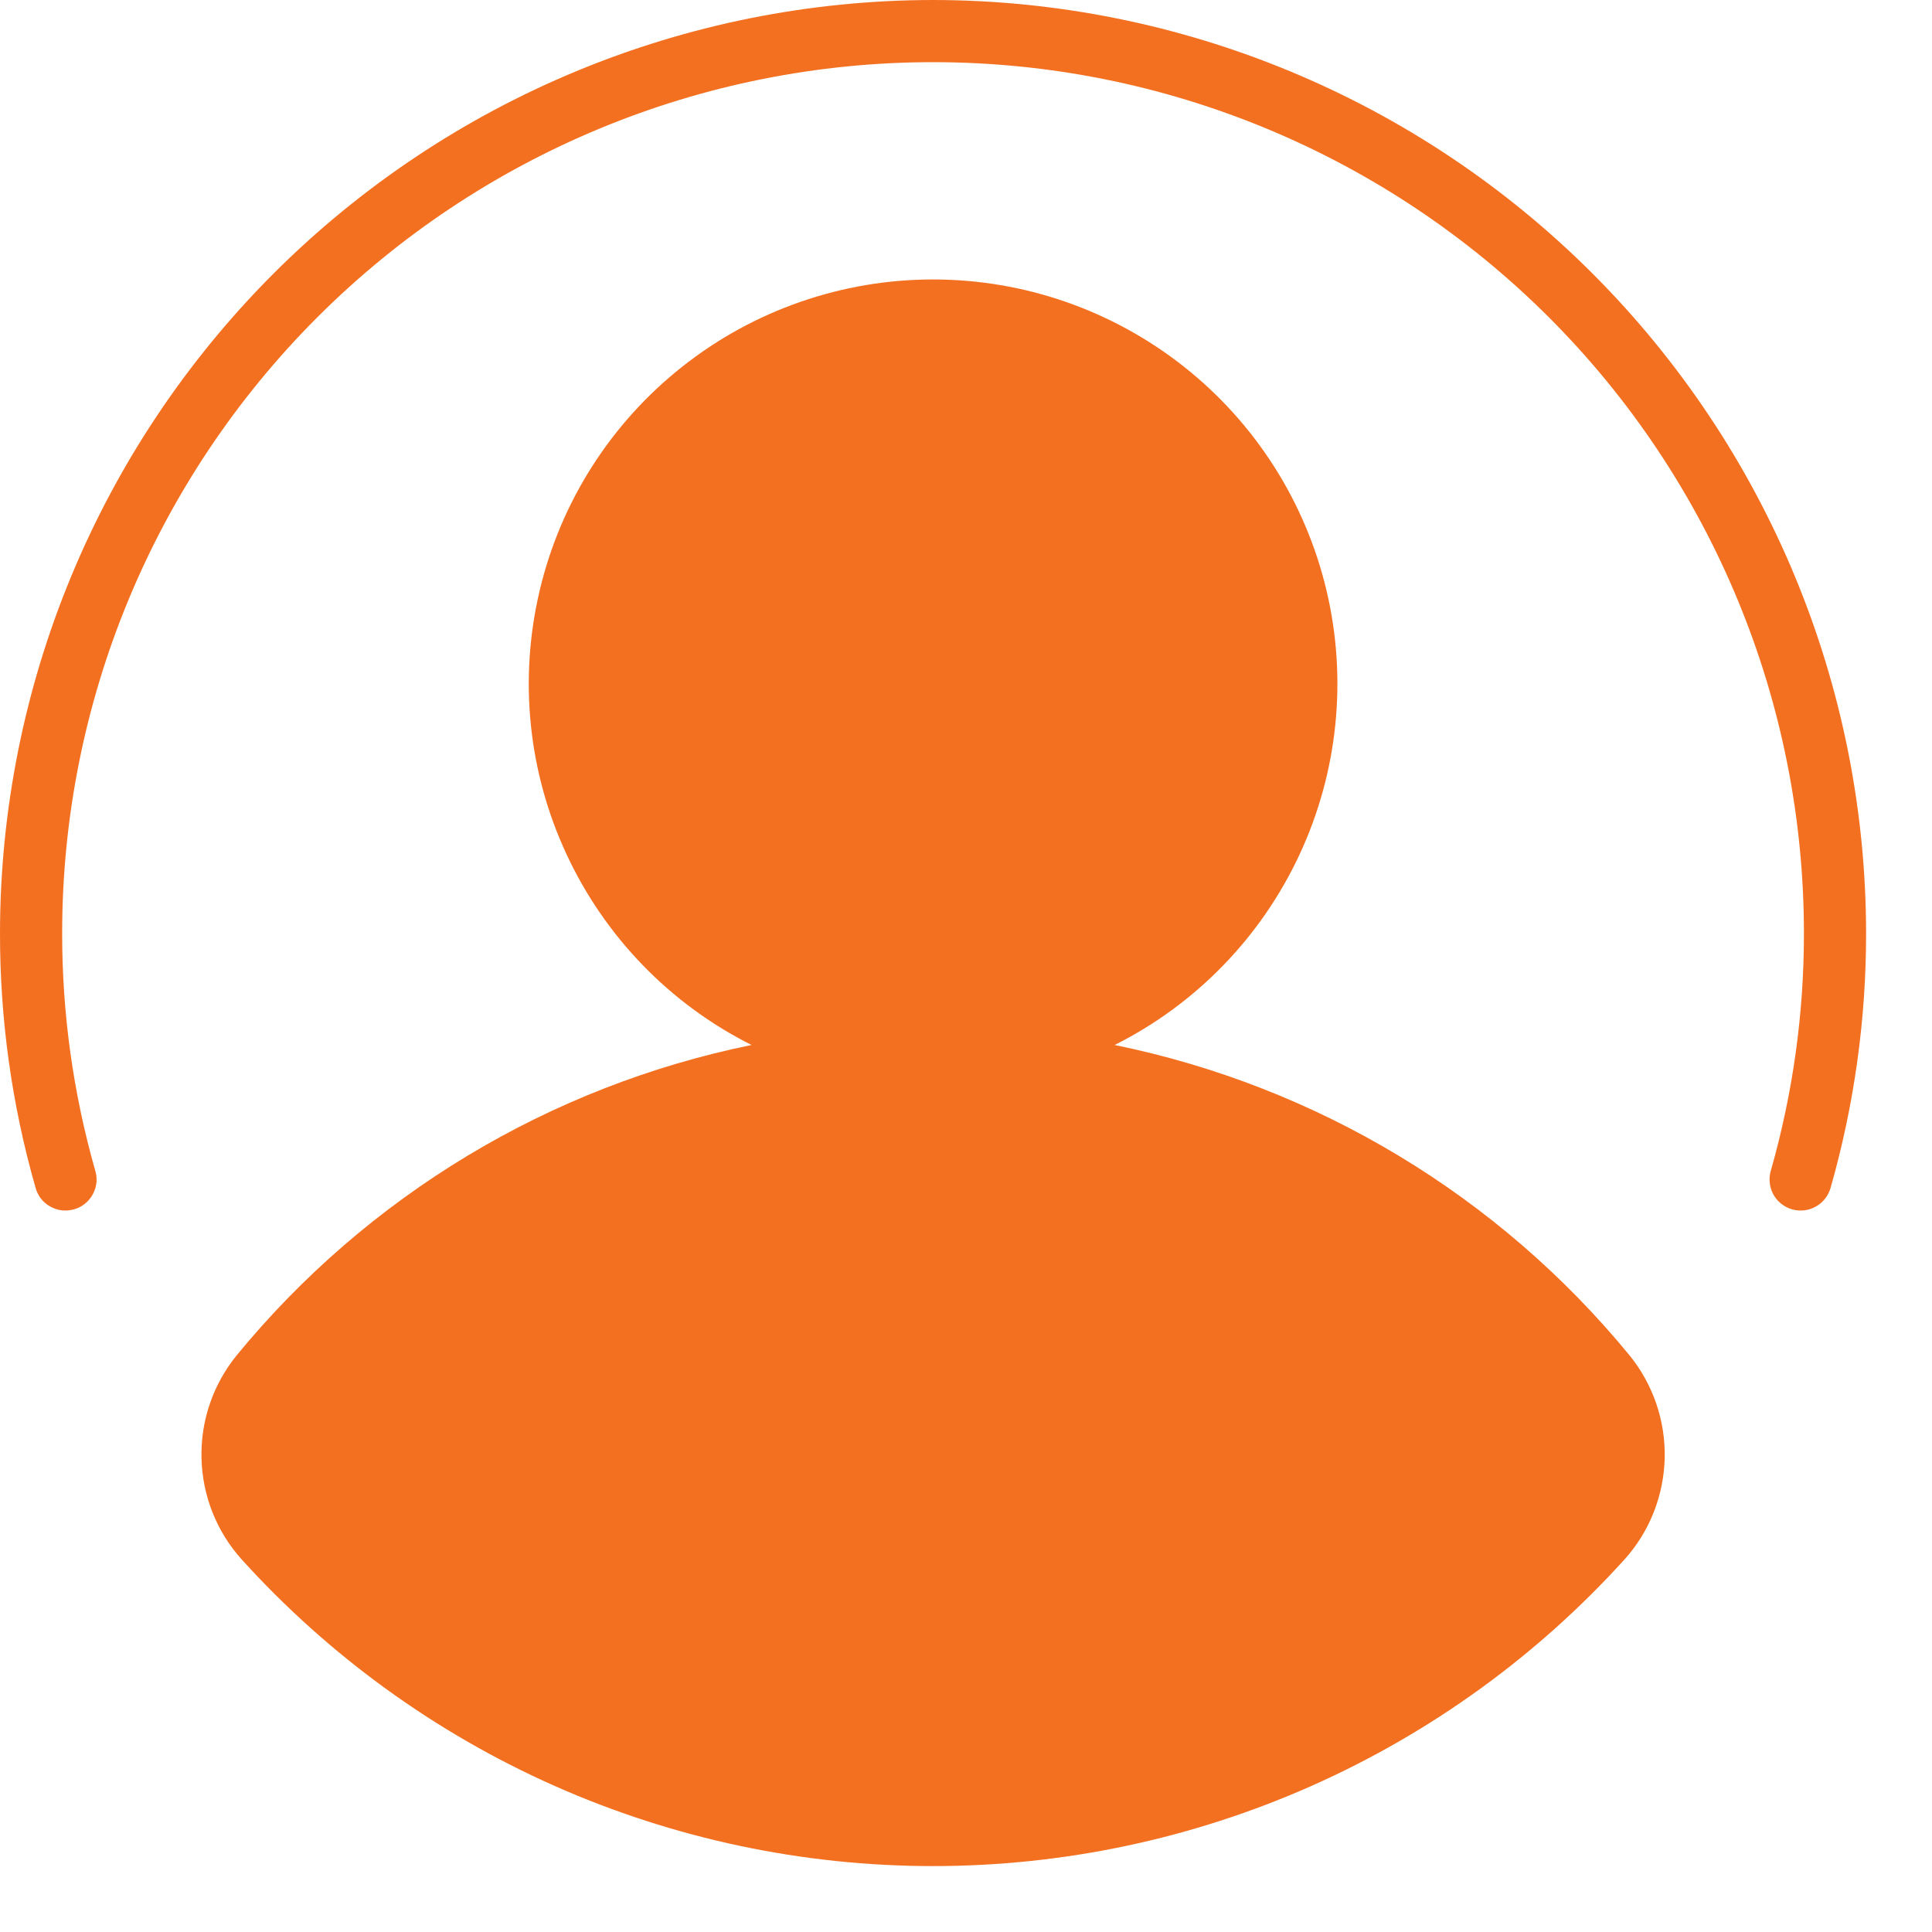 <svg width="17" height="17" viewBox="0 0 17 17" fill="none" xmlns="http://www.w3.org/2000/svg">
<path d="M8.21 0C10.387 0.002 12.474 0.868 14.013 2.407C15.552 3.947 16.418 6.033 16.42 8.21C16.421 8.967 16.316 9.72 16.109 10.448C16.099 10.483 16.083 10.516 16.061 10.545C16.039 10.574 16.011 10.598 15.979 10.616C15.948 10.634 15.913 10.646 15.876 10.65C15.84 10.654 15.803 10.651 15.768 10.641C15.733 10.631 15.701 10.614 15.672 10.591C15.644 10.569 15.62 10.54 15.603 10.508C15.586 10.476 15.575 10.441 15.572 10.404C15.568 10.368 15.572 10.331 15.583 10.297C15.776 9.618 15.874 8.916 15.873 8.21C15.873 6.178 15.066 4.229 13.629 2.792C12.191 1.355 10.242 0.547 8.21 0.547C6.178 0.547 4.229 1.355 2.792 2.792C1.355 4.229 0.547 6.178 0.547 8.21C0.546 8.916 0.644 9.618 0.837 10.297C0.848 10.331 0.852 10.368 0.849 10.404C0.845 10.441 0.834 10.476 0.817 10.508C0.8 10.54 0.776 10.569 0.748 10.591C0.72 10.614 0.687 10.631 0.652 10.641C0.617 10.651 0.58 10.654 0.544 10.65C0.508 10.646 0.473 10.634 0.441 10.616C0.409 10.598 0.381 10.574 0.359 10.545C0.337 10.516 0.321 10.483 0.312 10.448C0.104 9.72 -0.001 8.967 1.14441e-05 8.21C0.002 6.033 0.868 3.947 2.407 2.407C3.947 0.868 6.033 0.002 8.21 0Z" fill="#F37021"/>
<path d="M6.613 9.195C5.897 8.836 5.324 8.245 4.986 7.519C4.647 6.793 4.564 5.975 4.749 5.195C4.933 4.416 5.376 3.722 6.004 3.226C6.632 2.729 7.41 2.459 8.21 2.459C9.011 2.459 9.788 2.729 10.417 3.226C11.045 3.722 11.487 4.416 11.672 5.195C11.857 5.975 11.773 6.793 11.435 7.519C11.097 8.245 10.524 8.836 9.808 9.195C11.586 9.558 13.185 10.521 14.337 11.924C14.545 12.179 14.655 12.5 14.648 12.829C14.64 13.159 14.516 13.475 14.296 13.72C13.527 14.57 12.587 15.25 11.539 15.715C10.491 16.18 9.357 16.42 8.21 16.42C7.064 16.42 5.93 16.18 4.881 15.715C3.833 15.25 2.894 14.57 2.125 13.72C1.905 13.475 1.78 13.159 1.773 12.829C1.765 12.5 1.876 12.179 2.084 11.924C3.236 10.521 4.835 9.558 6.613 9.195Z" fill="#F37021"/>
</svg>
